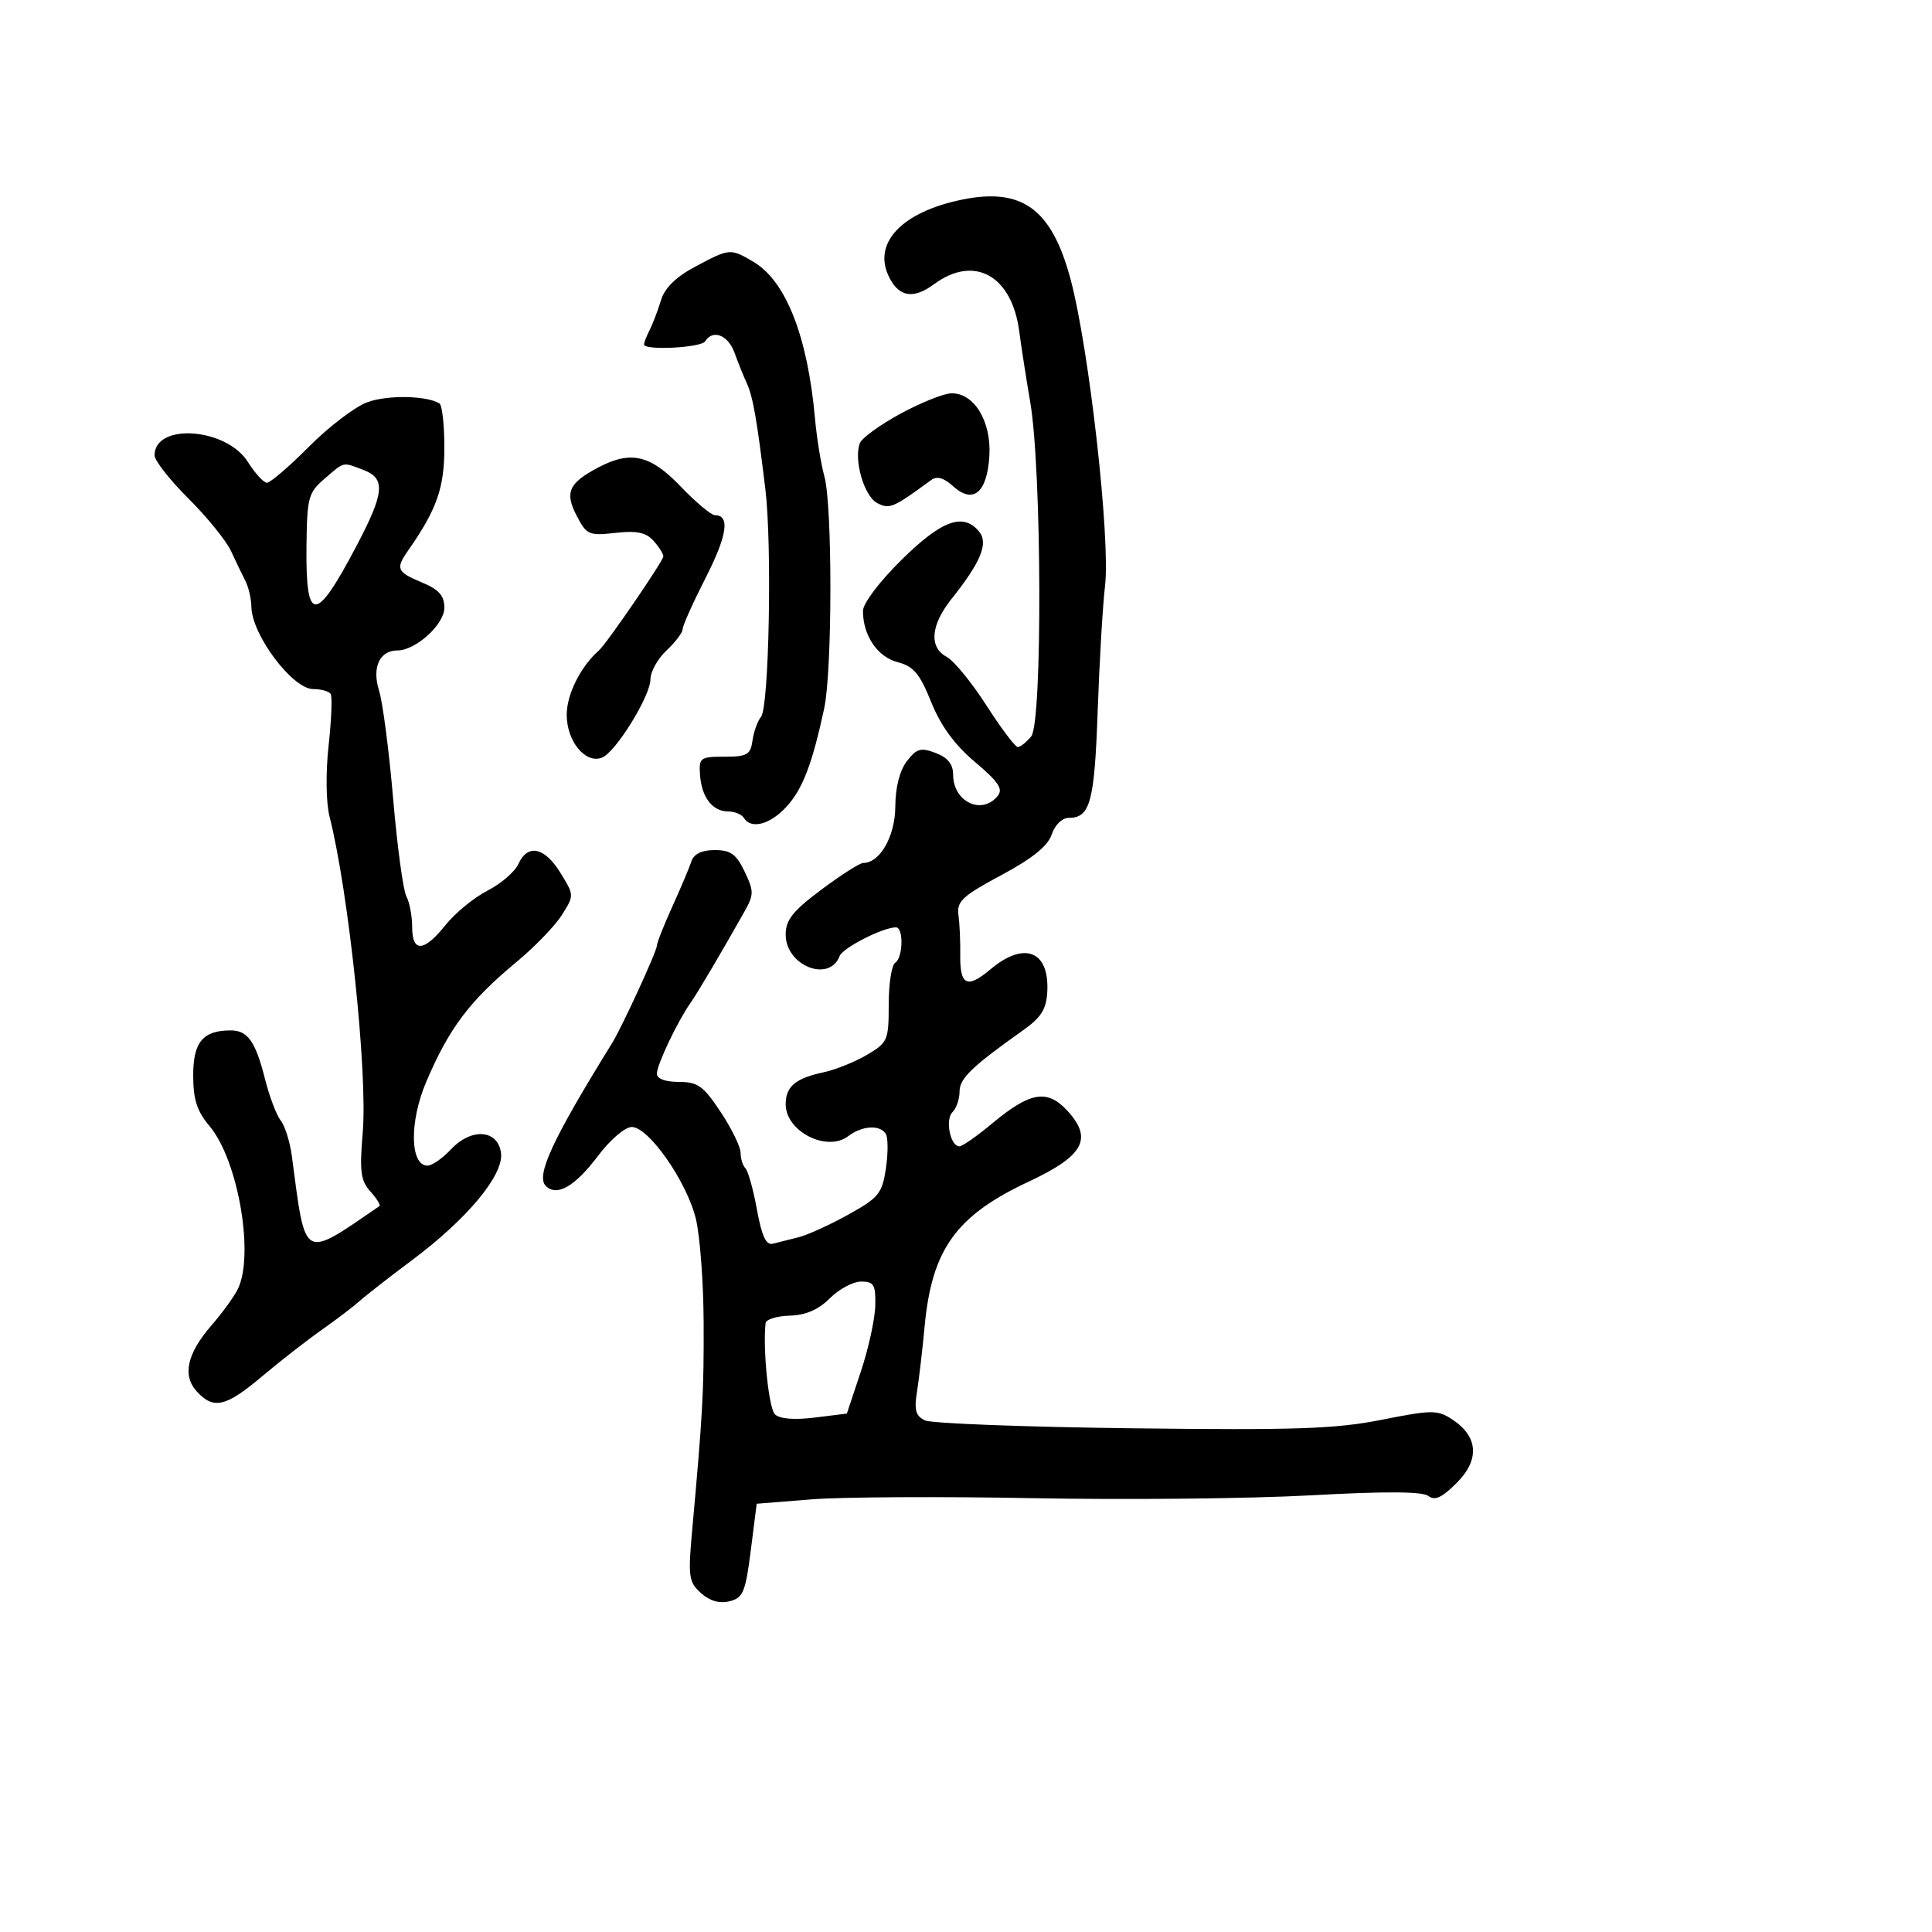 <svg xmlns="http://www.w3.org/2000/svg" width="300" height="300" viewBox="0 0 300 300" version="1.1">
	<path d="M 149.326 31.009 C 140.163 32.898, 135.590 37.610, 137.932 42.750 C 139.464 46.113, 141.752 46.559, 145.032 44.135 C 151.286 39.511, 157.146 42.771, 158.274 51.500 C 158.558 53.700, 159.328 58.650, 159.984 62.500 C 161.773 72.999, 161.882 112.229, 160.128 114.345 C 159.373 115.255, 158.433 116, 158.039 116 C 157.645 116, 155.457 113.095, 153.177 109.544 C 150.898 105.993, 148.125 102.602, 147.016 102.009 C 144.214 100.509, 144.500 97.083, 147.771 92.978 C 152.326 87.260, 153.520 84.331, 152.028 82.534 C 149.565 79.566, 146.238 80.778, 140.007 86.914 C 136.562 90.305, 134 93.698, 134 94.867 C 134 98.679, 136.252 102.008, 139.377 102.818 C 141.863 103.462, 142.817 104.595, 144.591 109.009 C 146.077 112.704, 148.229 115.649, 151.403 118.328 C 155.088 121.439, 155.807 122.527, 154.899 123.622 C 152.408 126.623, 148 124.484, 148 120.275 C 148 118.669, 147.164 117.633, 145.295 116.922 C 142.975 116.040, 142.336 116.222, 140.817 118.197 C 139.703 119.644, 139.036 122.265, 139.022 125.250 C 139.001 129.849, 136.638 134, 134.041 134 C 133.514 134, 130.589 135.865, 127.541 138.144 C 123.099 141.466, 122 142.850, 122 145.121 C 122 149.956, 128.769 152.649, 130.379 148.454 C 130.872 147.171, 137.096 144, 139.122 144 C 140.336 144, 140.231 148.739, 139 149.500 C 138.450 149.840, 138 152.747, 138 155.960 C 138 161.536, 137.846 161.893, 134.623 163.795 C 132.766 164.890, 129.729 166.112, 127.873 166.509 C 123.513 167.442, 122 168.720, 122 171.467 C 122 175.683, 128.383 178.944, 131.704 176.426 C 133.877 174.778, 136.641 174.610, 137.544 176.071 C 137.908 176.660, 137.916 179.074, 137.562 181.434 C 136.977 185.338, 136.447 185.988, 131.709 188.613 C 128.844 190.201, 125.375 191.778, 124 192.118 C 122.625 192.458, 120.842 192.908, 120.037 193.118 C 118.961 193.399, 118.301 192.001, 117.537 187.825 C 116.967 184.703, 116.162 181.816, 115.750 181.408 C 115.338 181, 115 179.919, 115 179.005 C 115 178.091, 113.608 175.241, 111.906 172.671 C 109.229 168.630, 108.352 168, 105.406 168 C 103.293 168, 102 167.511, 102 166.711 C 102 165.344, 105.176 158.653, 107.182 155.793 C 108.309 154.187, 111.875 148.153, 115.576 141.590 C 117.083 138.917, 117.087 138.406, 115.625 135.340 C 114.334 132.632, 113.455 132, 110.985 132 C 108.968 132, 107.743 132.592, 107.363 133.750 C 107.048 134.713, 105.712 137.875, 104.395 140.777 C 103.078 143.680, 102 146.413, 102 146.850 C 102 147.707, 96.564 159.527, 95.032 162 C 85.773 176.953, 83.168 182.568, 84.755 184.155 C 86.462 185.862, 89.288 184.232, 92.867 179.475 C 94.755 176.965, 97.056 175, 98.107 175 C 100.733 175, 106.661 183.503, 108.055 189.270 C 108.690 191.893, 109.232 199.093, 109.260 205.270 C 109.310 216.030, 109.116 219.560, 107.490 237.500 C 106.825 244.837, 106.938 245.655, 108.842 247.369 C 110.212 248.601, 111.726 249.035, 113.287 248.643 C 115.387 248.116, 115.758 247.228, 116.577 240.774 L 117.500 233.500 126 232.820 C 130.675 232.446, 146.200 232.363, 160.500 232.637 C 174.800 232.910, 194.150 232.712, 203.500 232.196 C 215.156 231.553, 220.912 231.586, 221.809 232.300 C 222.780 233.074, 223.912 232.550, 226.192 230.269 C 229.802 226.660, 229.546 223.059, 225.493 220.403 C 223.207 218.905, 222.368 218.910, 214.518 220.468 C 207.376 221.885, 201.182 222.096, 175.759 221.785 C 159.116 221.582, 144.671 221.033, 143.657 220.565 C 142.186 219.886, 141.930 218.988, 142.390 216.107 C 142.706 214.123, 143.237 209.575, 143.571 206 C 144.689 194, 148.435 188.778, 159.712 183.496 C 168.320 179.465, 169.756 176.807, 165.693 172.424 C 162.590 169.078, 159.925 169.550, 154.008 174.493 C 151.700 176.422, 149.434 178, 148.973 178 C 147.565 178, 146.730 173.870, 147.901 172.699 C 148.505 172.095, 149 170.650, 149 169.488 C 149 167.461, 150.902 165.628, 158.877 159.971 C 161.686 157.979, 162.480 156.707, 162.624 153.971 C 162.955 147.641, 159.043 146.103, 153.810 150.507 C 150.159 153.578, 149.036 153.029, 149.106 148.207 C 149.135 146.168, 149.011 143.405, 148.830 142.067 C 148.545 139.965, 149.449 139.125, 155.474 135.896 C 160.318 133.299, 162.710 131.370, 163.307 129.579 C 163.805 128.085, 164.921 127, 165.961 127 C 169.283 127, 169.954 124.521, 170.447 110.422 C 170.715 102.765, 171.228 94.025, 171.588 91 C 172.451 83.746, 169.113 54.070, 166.226 43.322 C 163.298 32.424, 158.704 29.076, 149.326 31.009 M 107.985 41.389 C 104.951 43.004, 103.219 44.703, 102.632 46.639 C 102.155 48.212, 101.368 50.281, 100.882 51.236 C 100.397 52.191, 100 53.204, 100 53.486 C 100 54.455, 108.882 54.001, 109.500 53 C 110.676 51.096, 113.054 52.012, 114.045 54.750 C 114.593 56.263, 115.454 58.400, 115.959 59.500 C 116.916 61.587, 117.532 65.102, 118.850 76 C 119.897 84.661, 119.418 109.788, 118.176 111.300 C 117.635 111.960, 117.036 113.625, 116.846 115 C 116.543 117.192, 116.008 117.500, 112.500 117.500 C 108.726 117.500, 108.511 117.660, 108.700 120.338 C 108.945 123.805, 110.636 126, 113.063 126 C 114.064 126, 115.160 126.450, 115.500 127 C 116.625 128.821, 119.590 128.039, 122.140 125.250 C 124.635 122.521, 126.119 118.646, 127.982 110 C 129.244 104.139, 129.269 78.510, 128.017 74 C 127.483 72.075, 126.824 68.025, 126.554 65 C 125.412 52.228, 122.038 43.635, 116.993 40.655 C 113.413 38.540, 113.318 38.548, 107.985 41.389 M 57.023 62.462 C 55.111 63.169, 51.032 66.279, 47.959 69.374 C 44.886 72.468, 41.951 74.983, 41.436 74.961 C 40.921 74.940, 39.597 73.488, 38.494 71.734 C 35.145 66.410, 24 65.622, 24 70.709 C 24 71.515, 26.363 74.525, 29.250 77.398 C 32.138 80.272, 35.115 83.945, 35.867 85.561 C 36.618 87.178, 37.631 89.281, 38.117 90.236 C 38.603 91.191, 39.016 92.991, 39.035 94.236 C 39.104 98.586, 45.428 107, 48.629 107 C 49.868 107, 51.093 107.342, 51.352 107.760 C 51.610 108.178, 51.462 111.792, 51.023 115.791 C 50.562 119.993, 50.623 124.632, 51.168 126.781 C 54.133 138.475, 57.097 166.602, 56.330 175.767 C 55.815 181.915, 55.998 183.341, 57.521 185.023 C 58.511 186.117, 59.136 187.139, 58.911 187.293 C 46.837 195.548, 47.498 195.927, 45.315 179.500 C 45.023 177.300, 44.247 174.825, 43.591 174 C 42.935 173.175, 41.835 170.268, 41.146 167.539 C 39.676 161.710, 38.466 160, 35.812 160 C 31.518 160, 30 161.818, 30 166.958 C 30 170.734, 30.578 172.534, 32.539 174.864 C 37.033 180.205, 39.566 195.148, 36.853 200.316 C 36.223 201.517, 34.429 203.971, 32.868 205.768 C 29.053 210.160, 28.283 213.551, 30.536 216.040 C 33.138 218.915, 35.046 218.484, 40.660 213.750 C 43.433 211.412, 47.617 208.150, 49.958 206.500 C 52.300 204.850, 54.960 202.825, 55.870 202 C 56.781 201.175, 60.445 198.319, 64.013 195.653 C 72.547 189.277, 78.196 182.486, 77.800 179.081 C 77.372 175.402, 73.225 175.067, 70.043 178.455 C 68.727 179.855, 67.085 181, 66.393 181 C 63.654 181, 63.542 174.200, 66.180 168 C 69.739 159.633, 72.936 155.395, 80.263 149.325 C 83.034 147.029, 86.174 143.773, 87.241 142.089 C 89.172 139.038, 89.171 139.013, 87.008 135.513 C 84.539 131.518, 81.935 130.984, 80.487 134.175 C 79.944 135.372, 77.785 137.230, 75.689 138.305 C 73.593 139.380, 70.668 141.776, 69.189 143.630 C 65.824 147.848, 64 147.955, 64 143.934 C 64 142.248, 63.595 140.111, 63.100 139.184 C 62.605 138.258, 61.680 131.425, 61.045 124 C 60.409 116.575, 59.424 109.020, 58.854 107.211 C 57.730 103.638, 58.946 101, 61.718 101 C 64.553 101, 69 96.958, 69 94.381 C 69 92.488, 68.168 91.550, 65.500 90.436 C 61.604 88.808, 61.393 88.314, 63.379 85.473 C 67.818 79.124, 69 75.769, 69 69.529 C 69 66.003, 68.659 62.907, 68.242 62.650 C 66.241 61.413, 60.138 61.310, 57.023 62.462 M 139.787 64.259 C 136.646 65.966, 133.824 68.016, 133.517 68.815 C 132.540 71.363, 134.164 77.017, 136.183 78.098 C 138.107 79.127, 138.688 78.881, 144.582 74.542 C 145.477 73.883, 146.543 74.182, 148 75.500 C 151.128 78.331, 153.296 76.503, 153.630 70.755 C 153.942 65.374, 151.222 60.951, 147.677 61.077 C 146.480 61.120, 142.929 62.552, 139.787 64.259 M 92.878 72.599 C 88.316 75.013, 87.667 76.455, 89.525 80.048 C 91.076 83.048, 91.440 83.211, 95.548 82.747 C 98.846 82.376, 100.299 82.673, 101.460 83.956 C 102.307 84.892, 103 85.991, 103 86.400 C 103 87.102, 94.209 99.936, 93 101 C 90.160 103.497, 88 107.809, 88 110.980 C 88 115.105, 90.894 118.638, 93.466 117.652 C 95.584 116.839, 101 108.089, 101 105.479 C 101 104.307, 102.125 102.292, 103.500 101 C 104.875 99.708, 106 98.220, 106 97.692 C 106 97.165, 107.602 93.589, 109.561 89.746 C 112.923 83.149, 113.393 80, 111.015 80 C 110.438 80, 108.026 77.975, 105.655 75.500 C 100.980 70.621, 97.927 69.928, 92.878 72.599 M 50.397 74.335 C 47.878 76.501, 47.675 77.256, 47.591 84.750 C 47.454 96.910, 48.986 96.894, 55.410 84.667 C 59.702 76.498, 59.895 74.291, 56.435 72.975 C 53.137 71.722, 53.541 71.631, 50.397 74.335 M 128.859 201.595 C 127.085 203.369, 125.115 204.223, 122.632 204.293 C 120.634 204.350, 118.946 204.870, 118.881 205.448 C 118.425 209.460, 119.372 218.698, 120.333 219.621 C 121.069 220.328, 123.344 220.513, 126.500 220.121 L 131.500 219.500 133.663 213 C 134.852 209.425, 135.865 204.813, 135.913 202.750 C 135.989 199.491, 135.702 199, 133.727 199 C 132.477 199, 130.287 200.168, 128.859 201.595" stroke="none" fill="black" fill-rule="evenodd"/>
</svg>